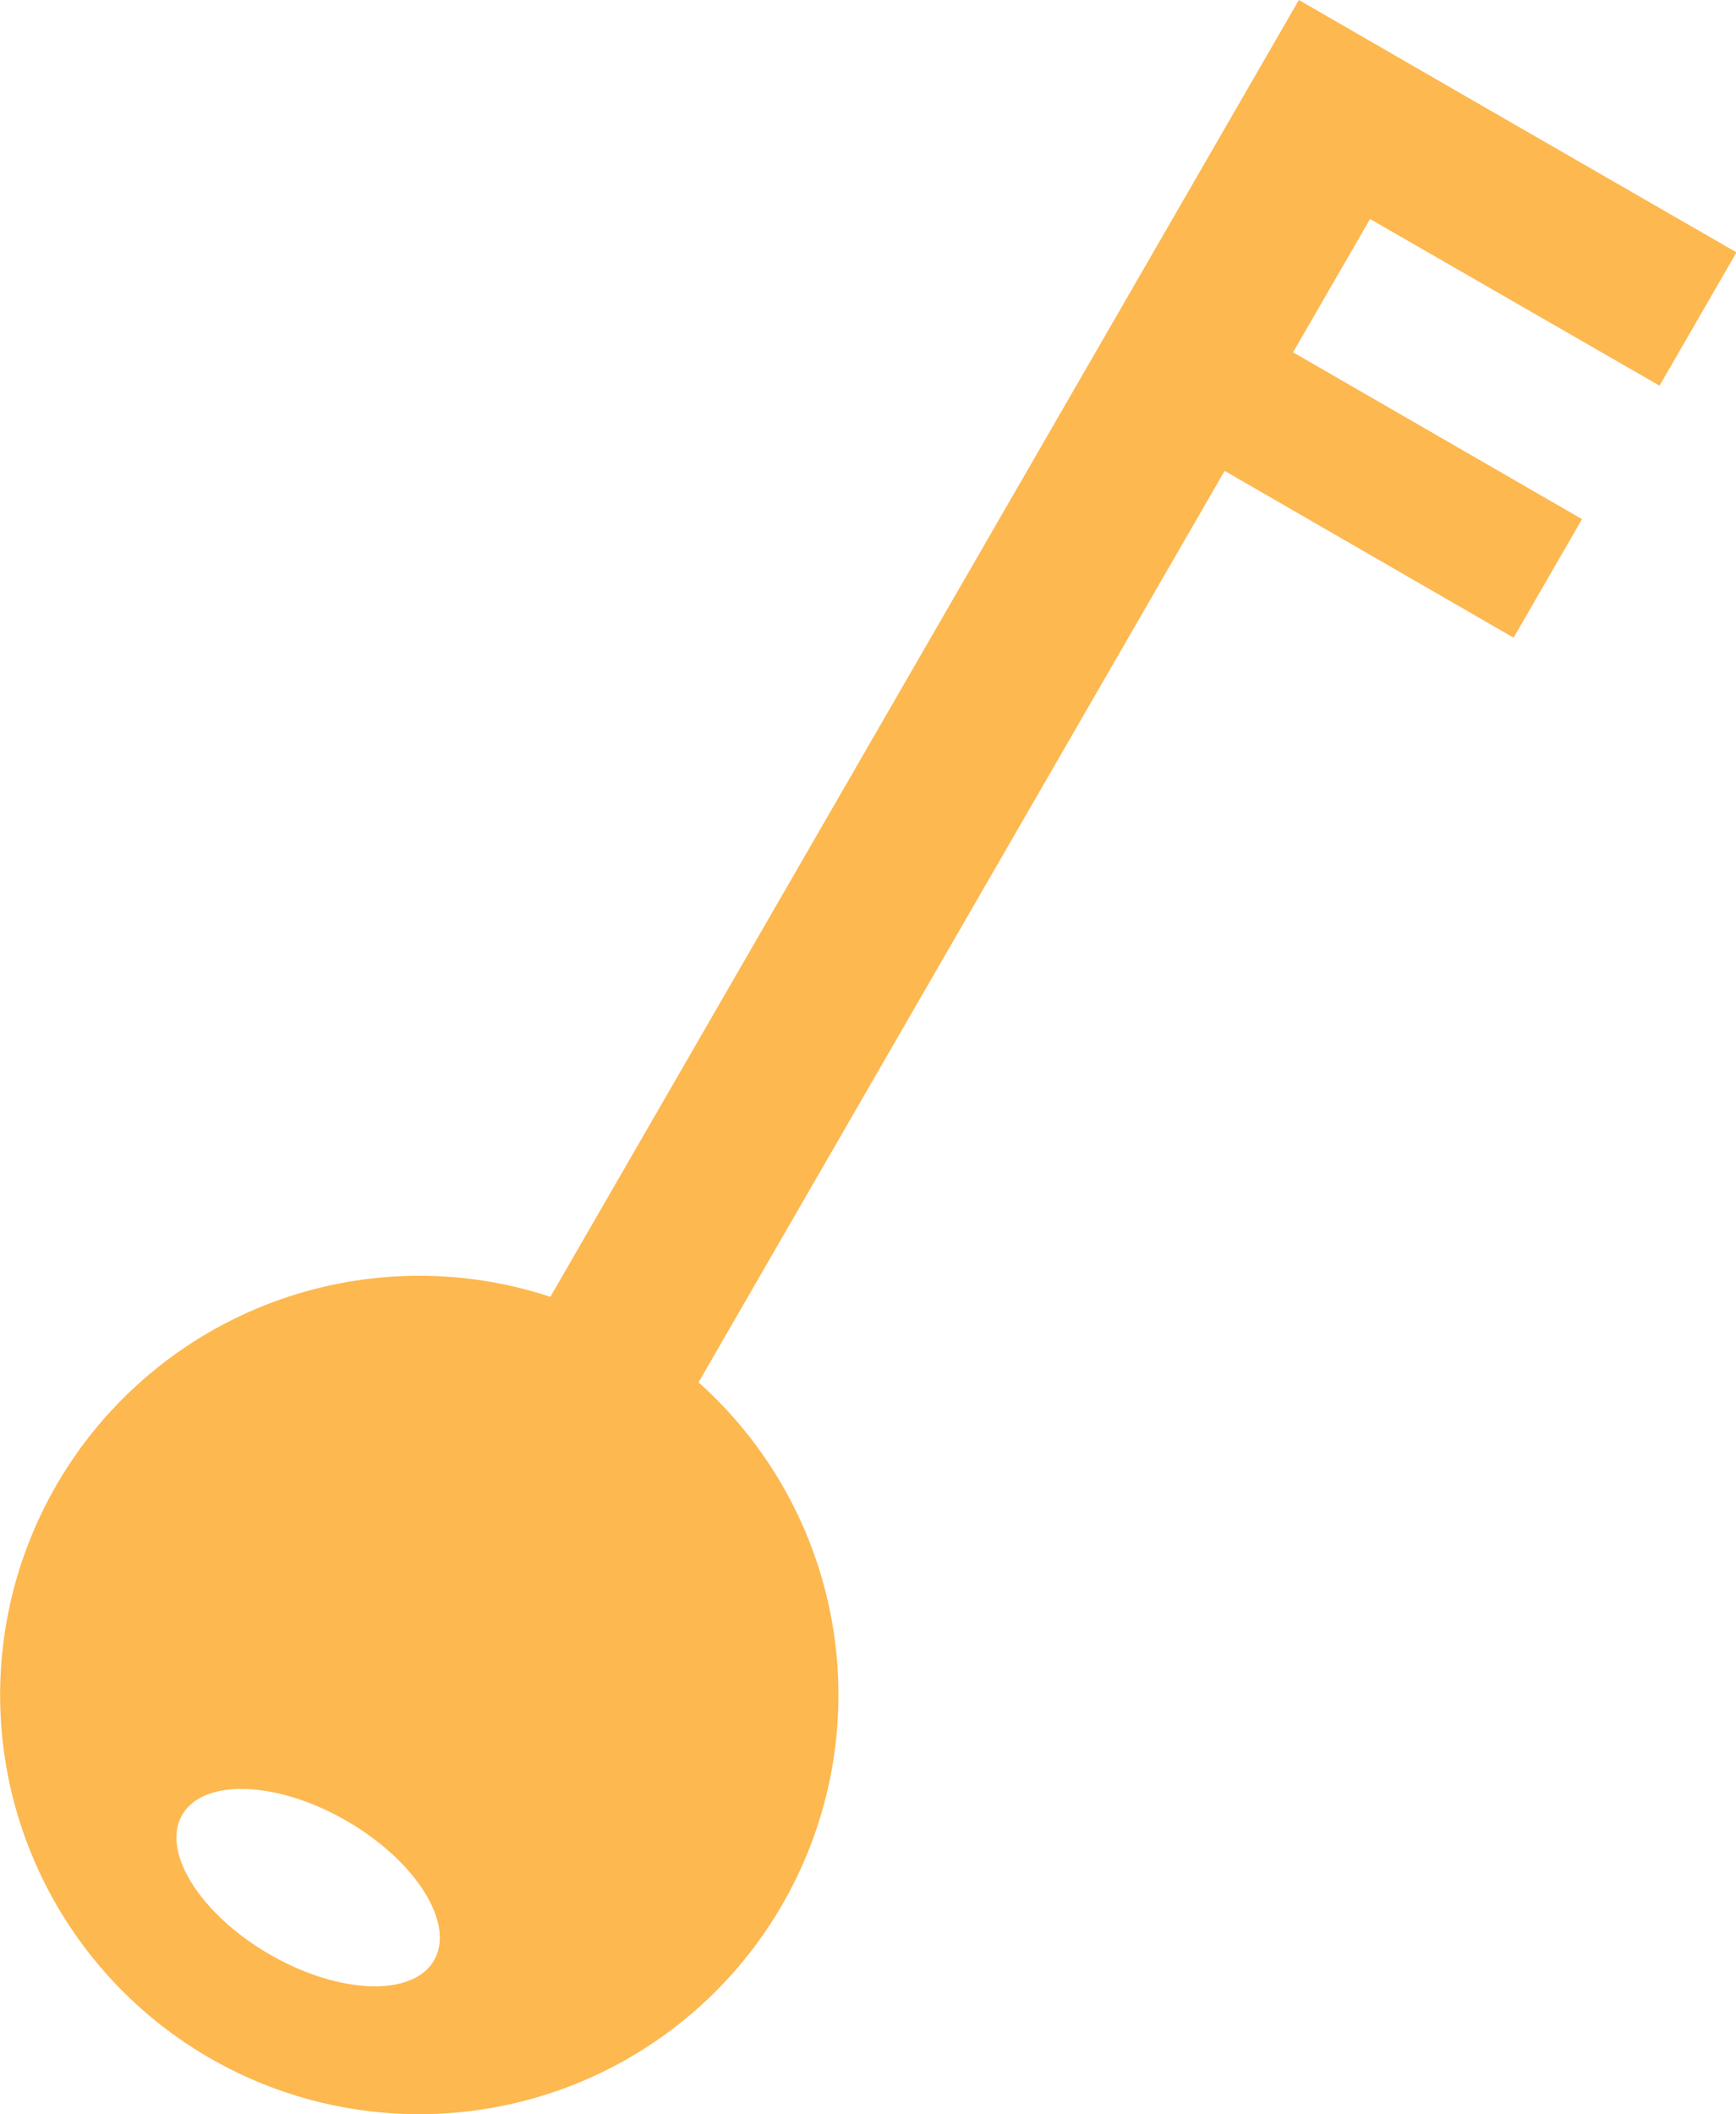 <svg xmlns="http://www.w3.org/2000/svg" viewBox="0 0 101.47 123.57"><defs><style>.a{fill:#fdb850;}</style></defs><title>key</title><path class="a" d="M32.17,75.79a24.5,24.5,0,1,0,8.66,5L71.58,27.52l16.89,9.75,4-6.93L75.58,20.59l4.5-7.79L97,22.54l4.5-7.79L84.58,5l-.43-.25L75.92,0Zm-6.8,38.78c-1.24,2.15-5.55,2-9.61-.35s-6.35-6-5.11-8.15,5.55-2,9.61.35S26.61,112.42,25.37,114.57Z"/></svg>